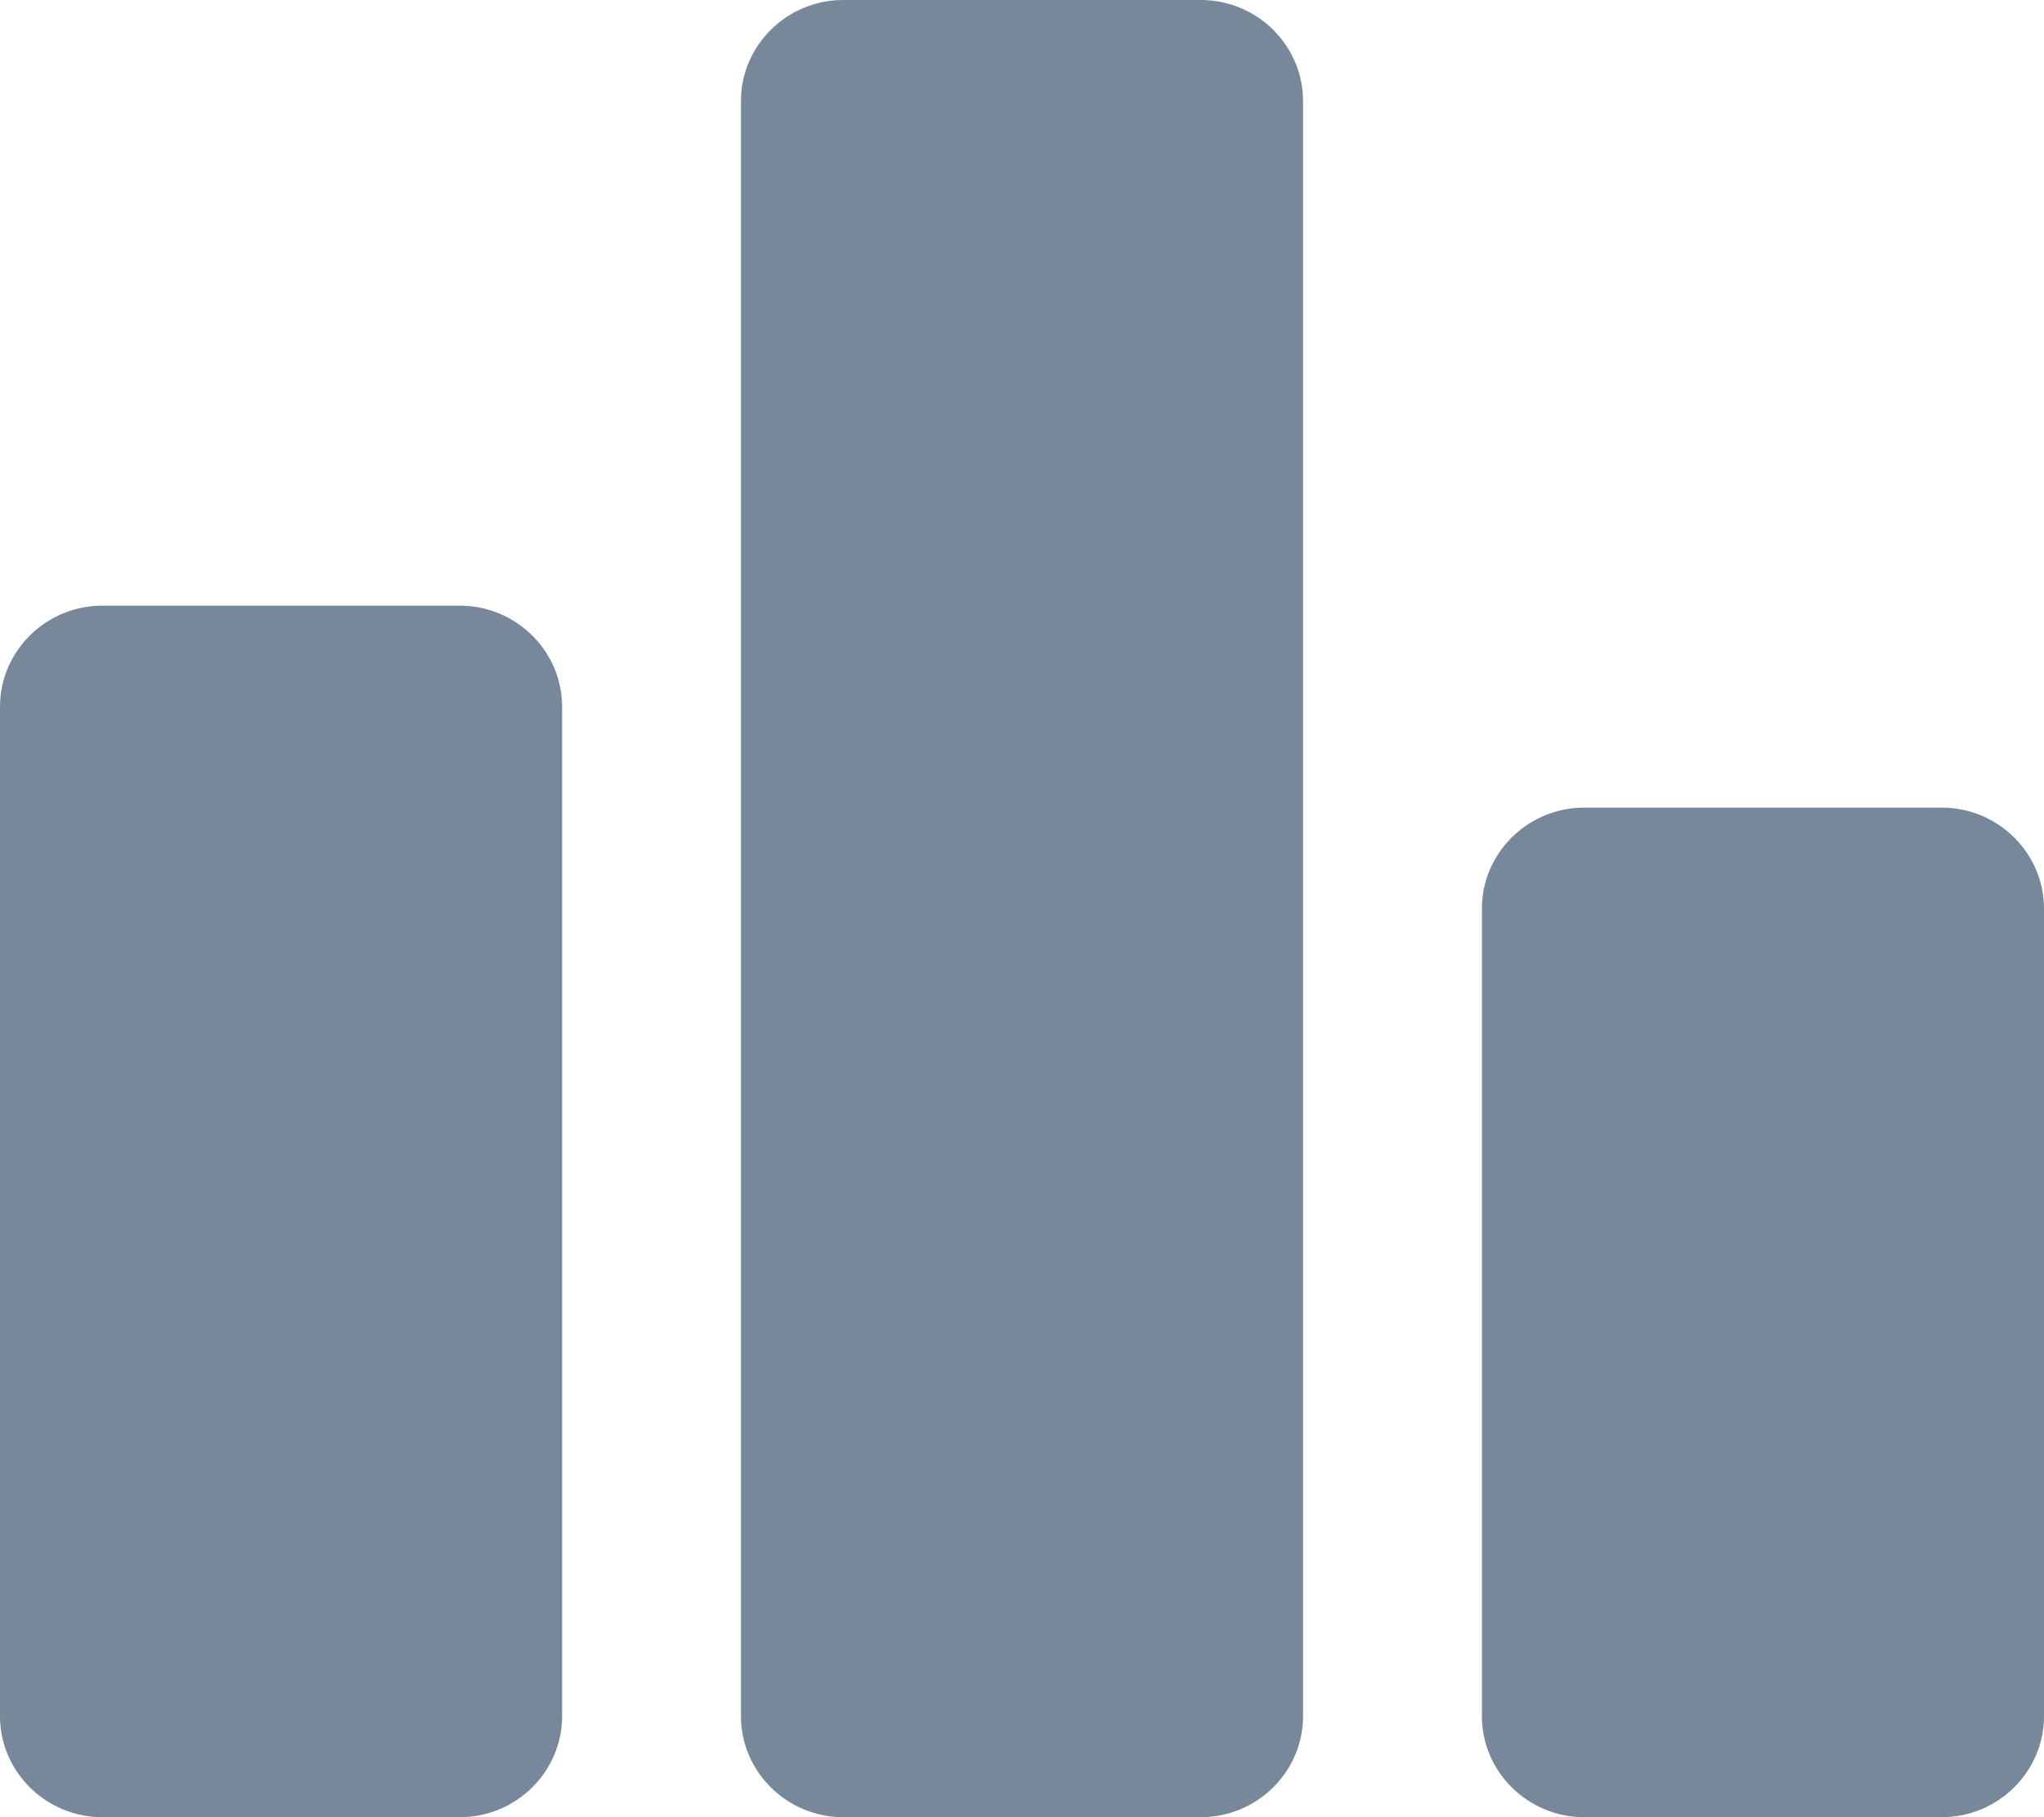<svg width="18" height="16" viewBox="0 0 18 16" fill="none" xmlns="http://www.w3.org/2000/svg">
<path d="M4.05 16H0.9C0.405 16 0 15.6 0 15.111V6.222C0 5.733 0.405 5.333 0.9 5.333H4.05C4.545 5.333 4.95 5.733 4.95 6.222V15.111C4.95 15.6 4.545 16 4.05 16ZM10.575 0H7.425C6.93 0 6.525 0.4 6.525 0.889V15.111C6.525 15.6 6.93 16 7.425 16H10.575C11.07 16 11.475 15.6 11.475 15.111V0.889C11.475 0.4 11.07 0 10.575 0ZM17.1 7.111H13.95C13.455 7.111 13.05 7.511 13.05 8V15.111C13.05 15.6 13.455 16 13.95 16H17.1C17.595 16 18 15.6 18 15.111V8C18 7.511 17.595 7.111 17.1 7.111Z" fill="#77889A"/>
</svg>
